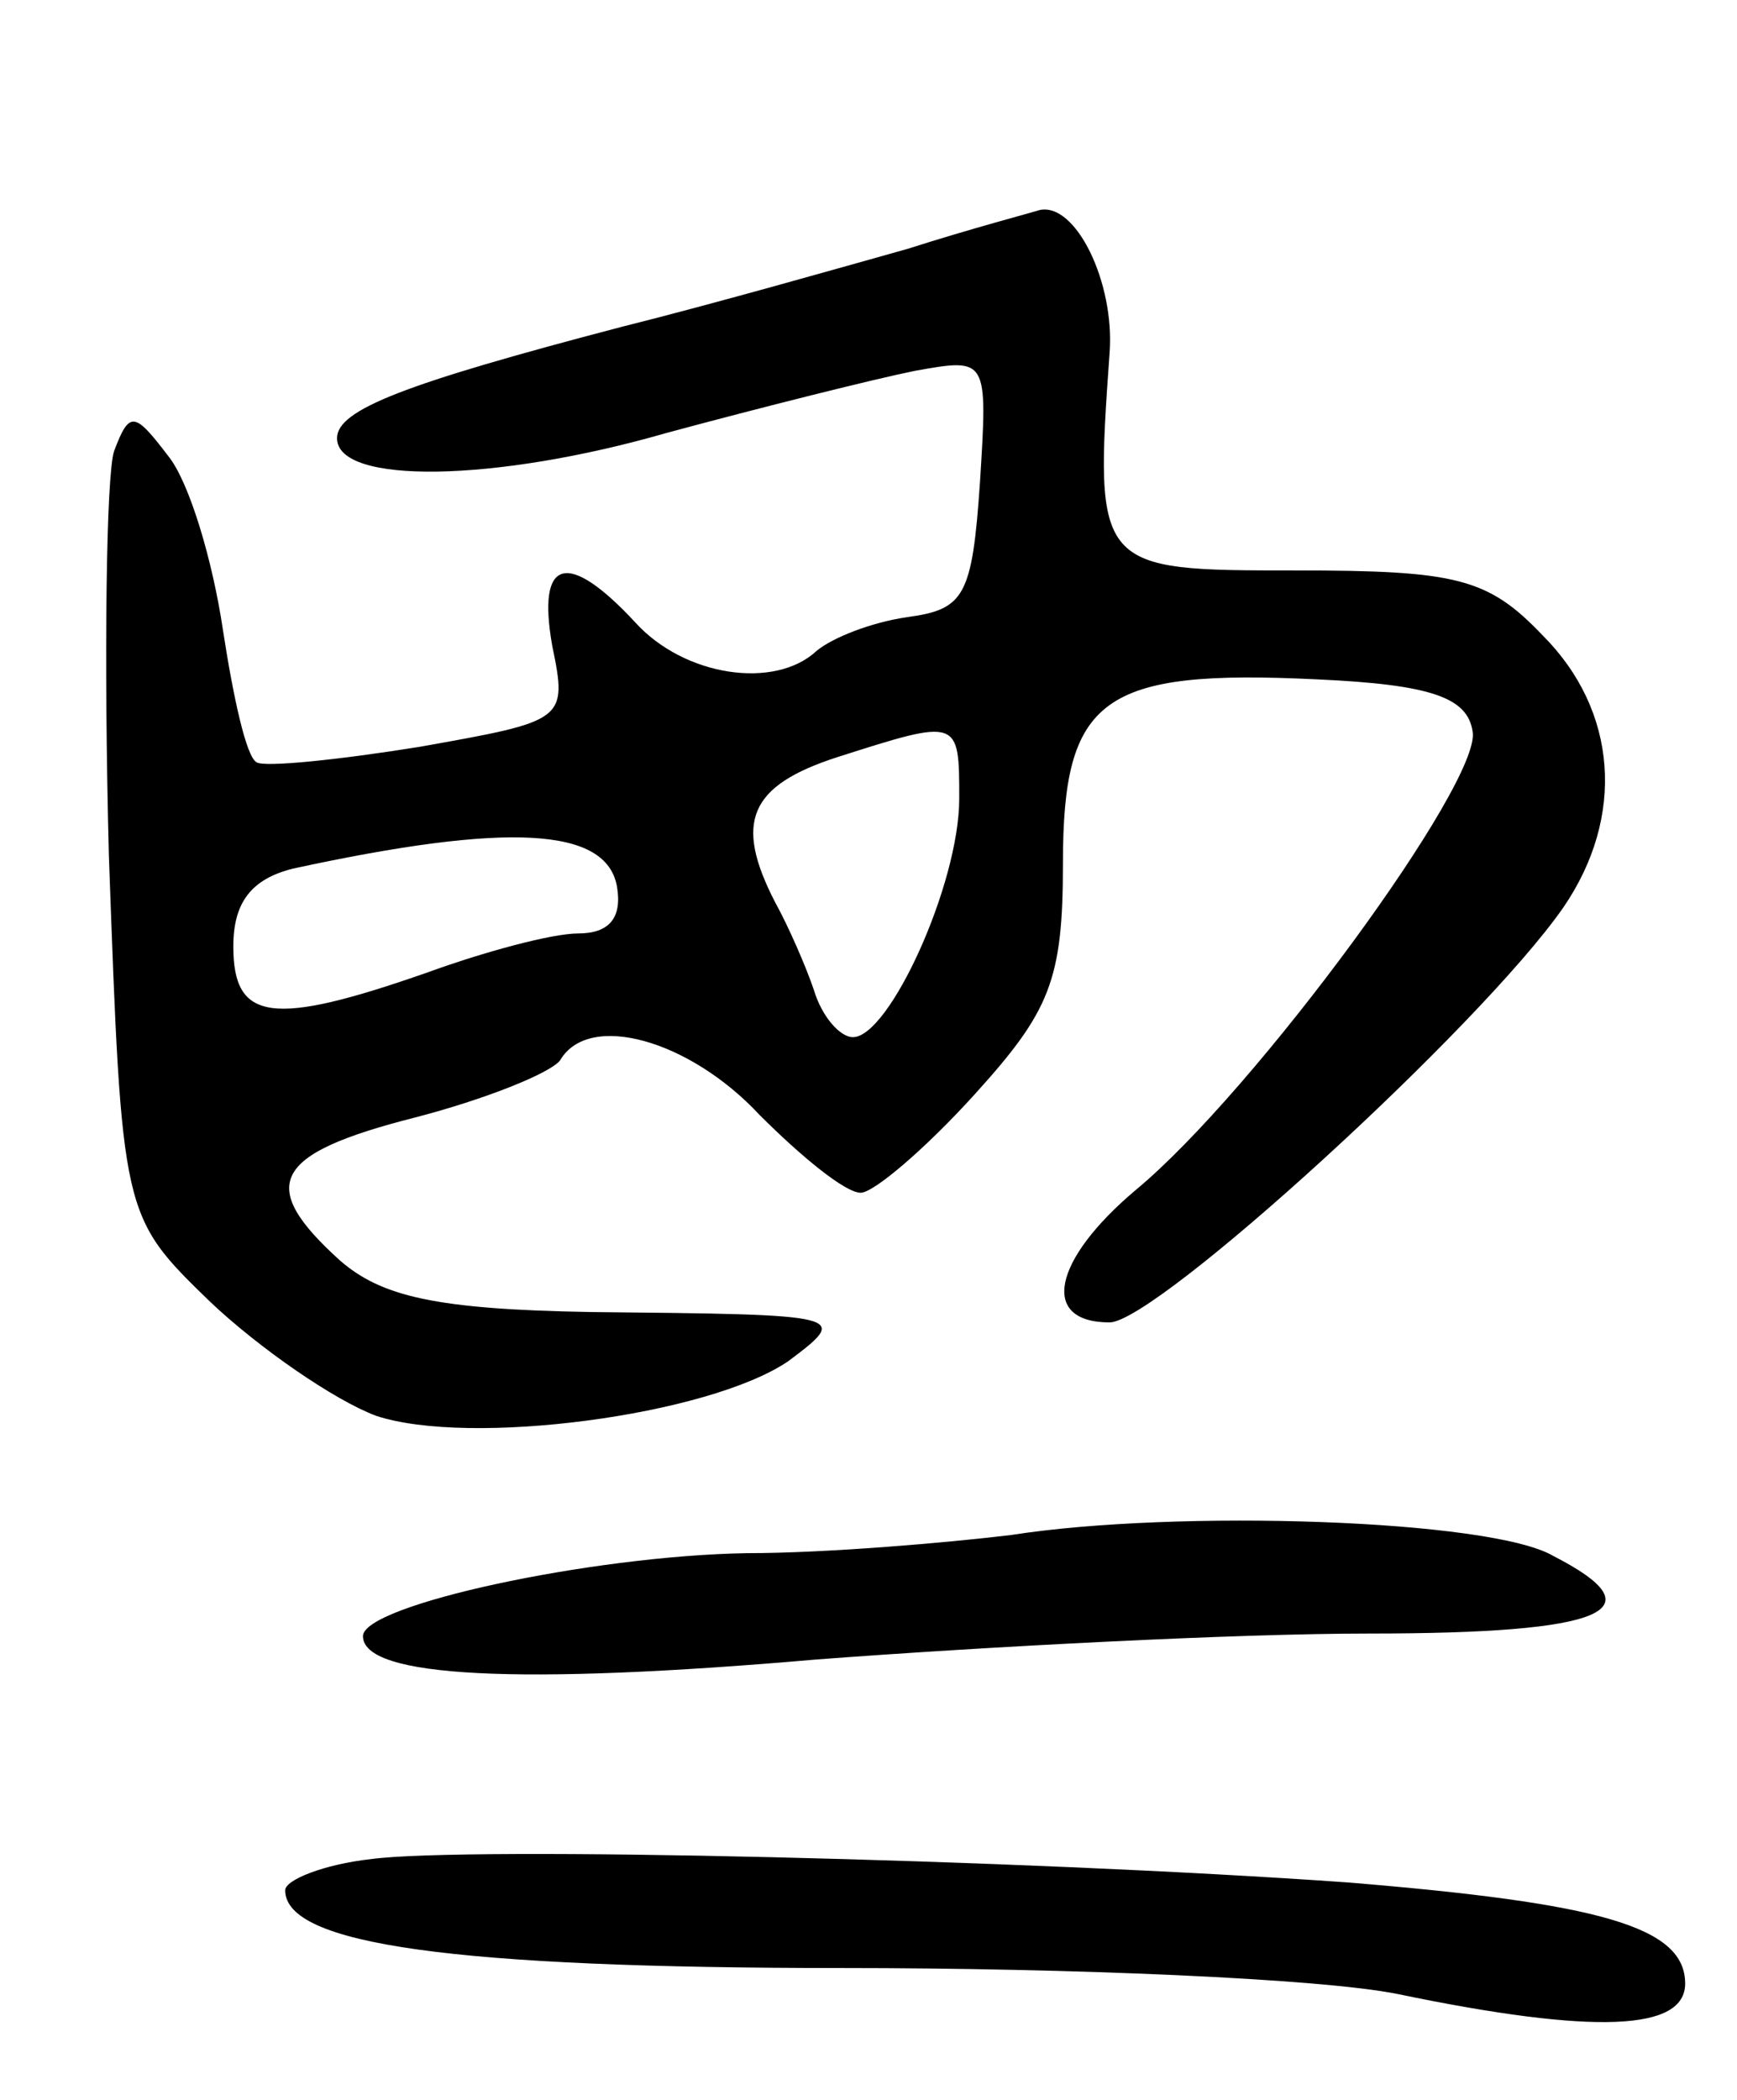 <svg version="1.0" xmlns="http://www.w3.org/2000/svg"
 width="67pt" height="81pt" viewBox="0 0 67 81"
 preserveAspectRatio="xMidYMid meet">
<g transform="translate(0,81) scale(0.1,-0.1)"
fill="#000000" stroke="none">
<path d="M350 714 c-25 -7 -74 -21 -110 -30 -84 -22 -110 -32 -110 -43 0 -18
61 -17 127 2 37 10 81 21 96 24 28 5 28 5 25 -43 -3 -44 -6 -49 -28 -52 -14
-2 -29 -8 -35 -13 -16 -15 -51 -10 -70 11 -26 28 -38 25 -32 -9 6 -29 5 -29
-51 -39 -31 -5 -60 -8 -63 -6 -4 2 -9 25 -13 51 -4 27 -13 57 -21 67 -13 17
-15 18 -21 2 -3 -9 -4 -79 -2 -156 5 -139 5 -139 39 -172 19 -18 48 -38 64
-44 36 -12 128 0 159 21 24 18 23 18 -76 19 -60 1 -81 6 -97 20 -32 29 -26 41
29 55 27 7 52 17 56 22 11 19 50 8 77 -21 16 -16 33 -30 39 -30 5 0 25 17 44
38 29 32 34 44 34 89 0 64 15 75 98 71 44 -2 58 -7 60 -20 4 -19 -84 -139
-130 -177 -32 -27 -37 -51 -10 -51 18 0 143 114 175 160 24 35 21 76 -8 105
-21 22 -33 25 -95 25 -77 0 -78 0 -72 84 2 27 -13 58 -27 55 -3 -1 -26 -7 -51
-15z m20 -212 c0 -33 -27 -92 -41 -92 -5 0 -12 8 -15 18 -3 9 -10 25 -15 34
-16 31 -10 45 24 56 47 15 47 15 47 -16z m-132 -34 c2 -12 -3 -18 -15 -18 -10
0 -36 -7 -58 -15 -60 -21 -75 -19 -75 10 0 17 7 26 23 30 83 18 121 16 125 -7z"/>
<path d="M390 218 c-25 -3 -71 -7 -102 -7 -60 -1 -148 -20 -148 -32 0 -16 60
-19 175 -9 66 5 162 10 213 10 92 0 112 9 71 30 -24 14 -145 18 -209 8z"/>
<path d="M143 93 c-18 -2 -33 -8 -33 -12 0 -21 65 -30 215 -30 88 0 184 -4
214 -10 77 -16 111 -14 111 4 0 22 -33 31 -130 39 -127 9 -341 14 -377 9z"/>
</g>
</svg>
